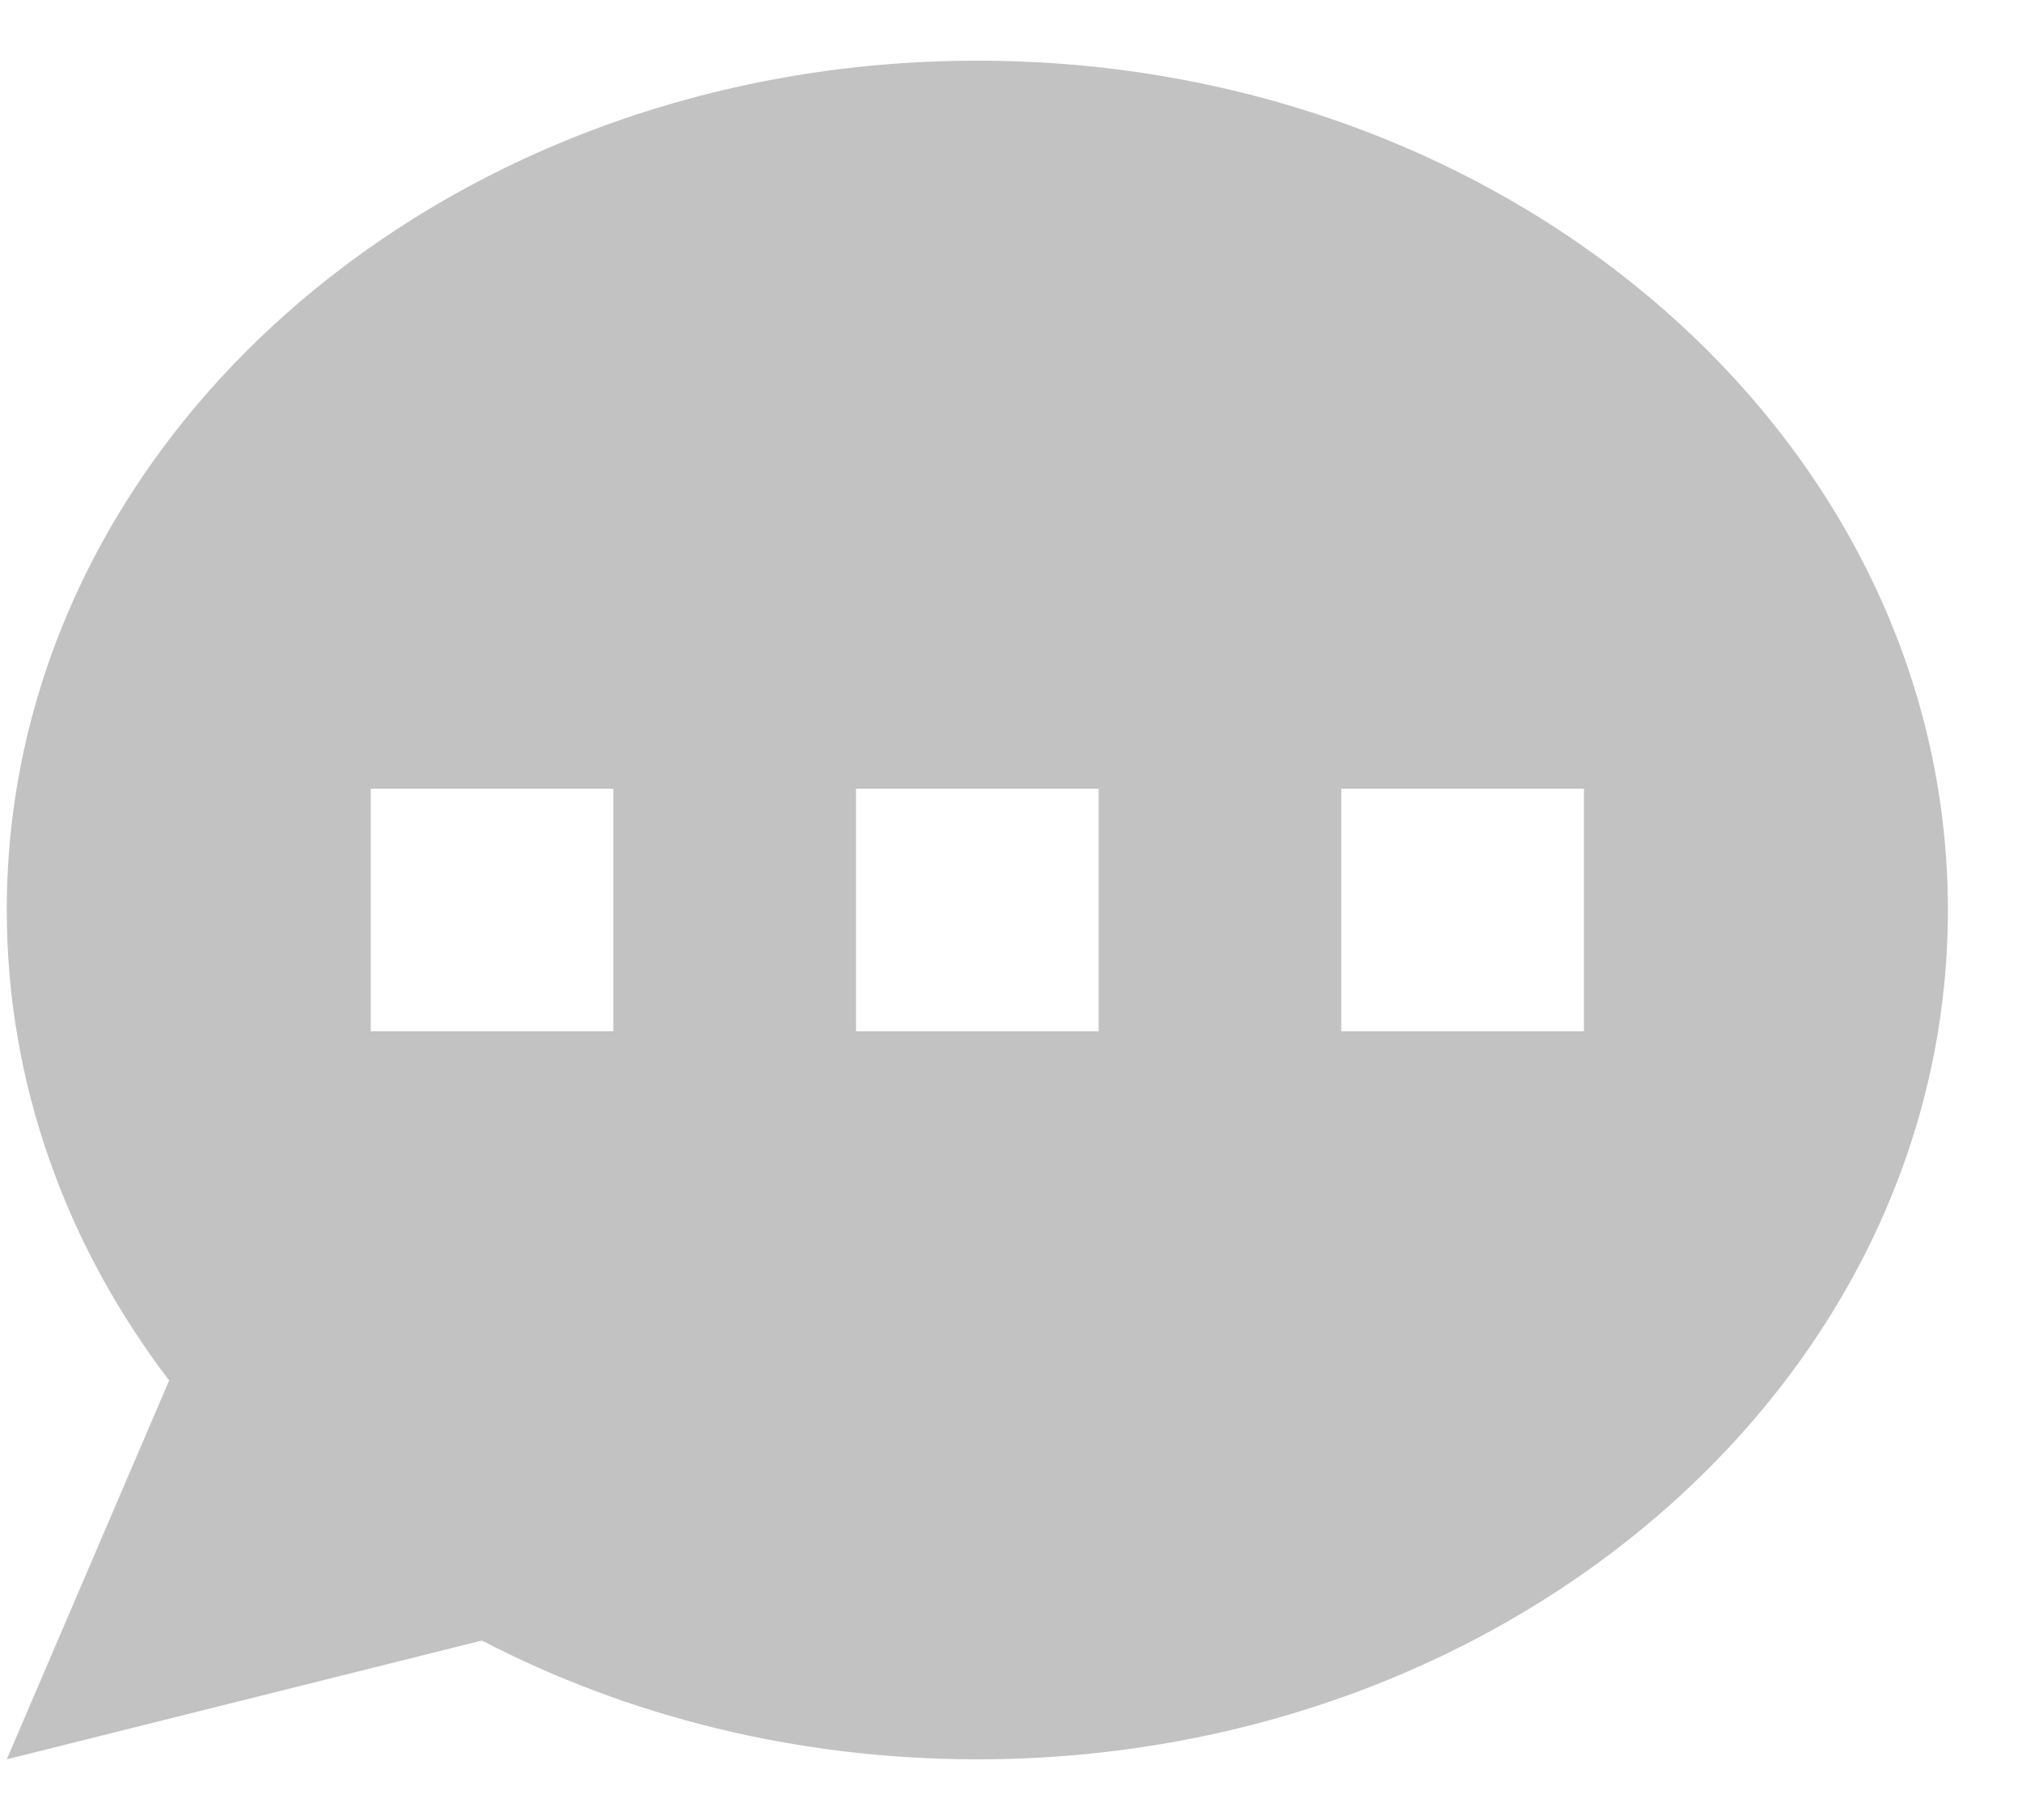 <svg fill="none" height="18" viewBox="0 0 20 18" width="20" xmlns="http://www.w3.org/2000/svg">
    <path clip-rule="evenodd" d="M19.267 9C19.267 13.639 14.969 17.4 9.667 17.4C7.877 17.4 6.201 16.971 4.767 16.225L0.067 17.4L1.673 13.653C0.658 12.321 0.067 10.721 0.067 9C0.067 4.361 4.365 0.6 9.667 0.6C14.969 0.6 19.267 4.361 19.267 9ZM6.067 7.8H3.667V10.2H6.067V7.8ZM15.667 7.8H13.267V10.2H15.667V7.8ZM8.467 7.8H10.867V10.2H8.467V7.8Z"
        fill="#C2C2C2"
        fill-rule="evenodd" />
</svg>
